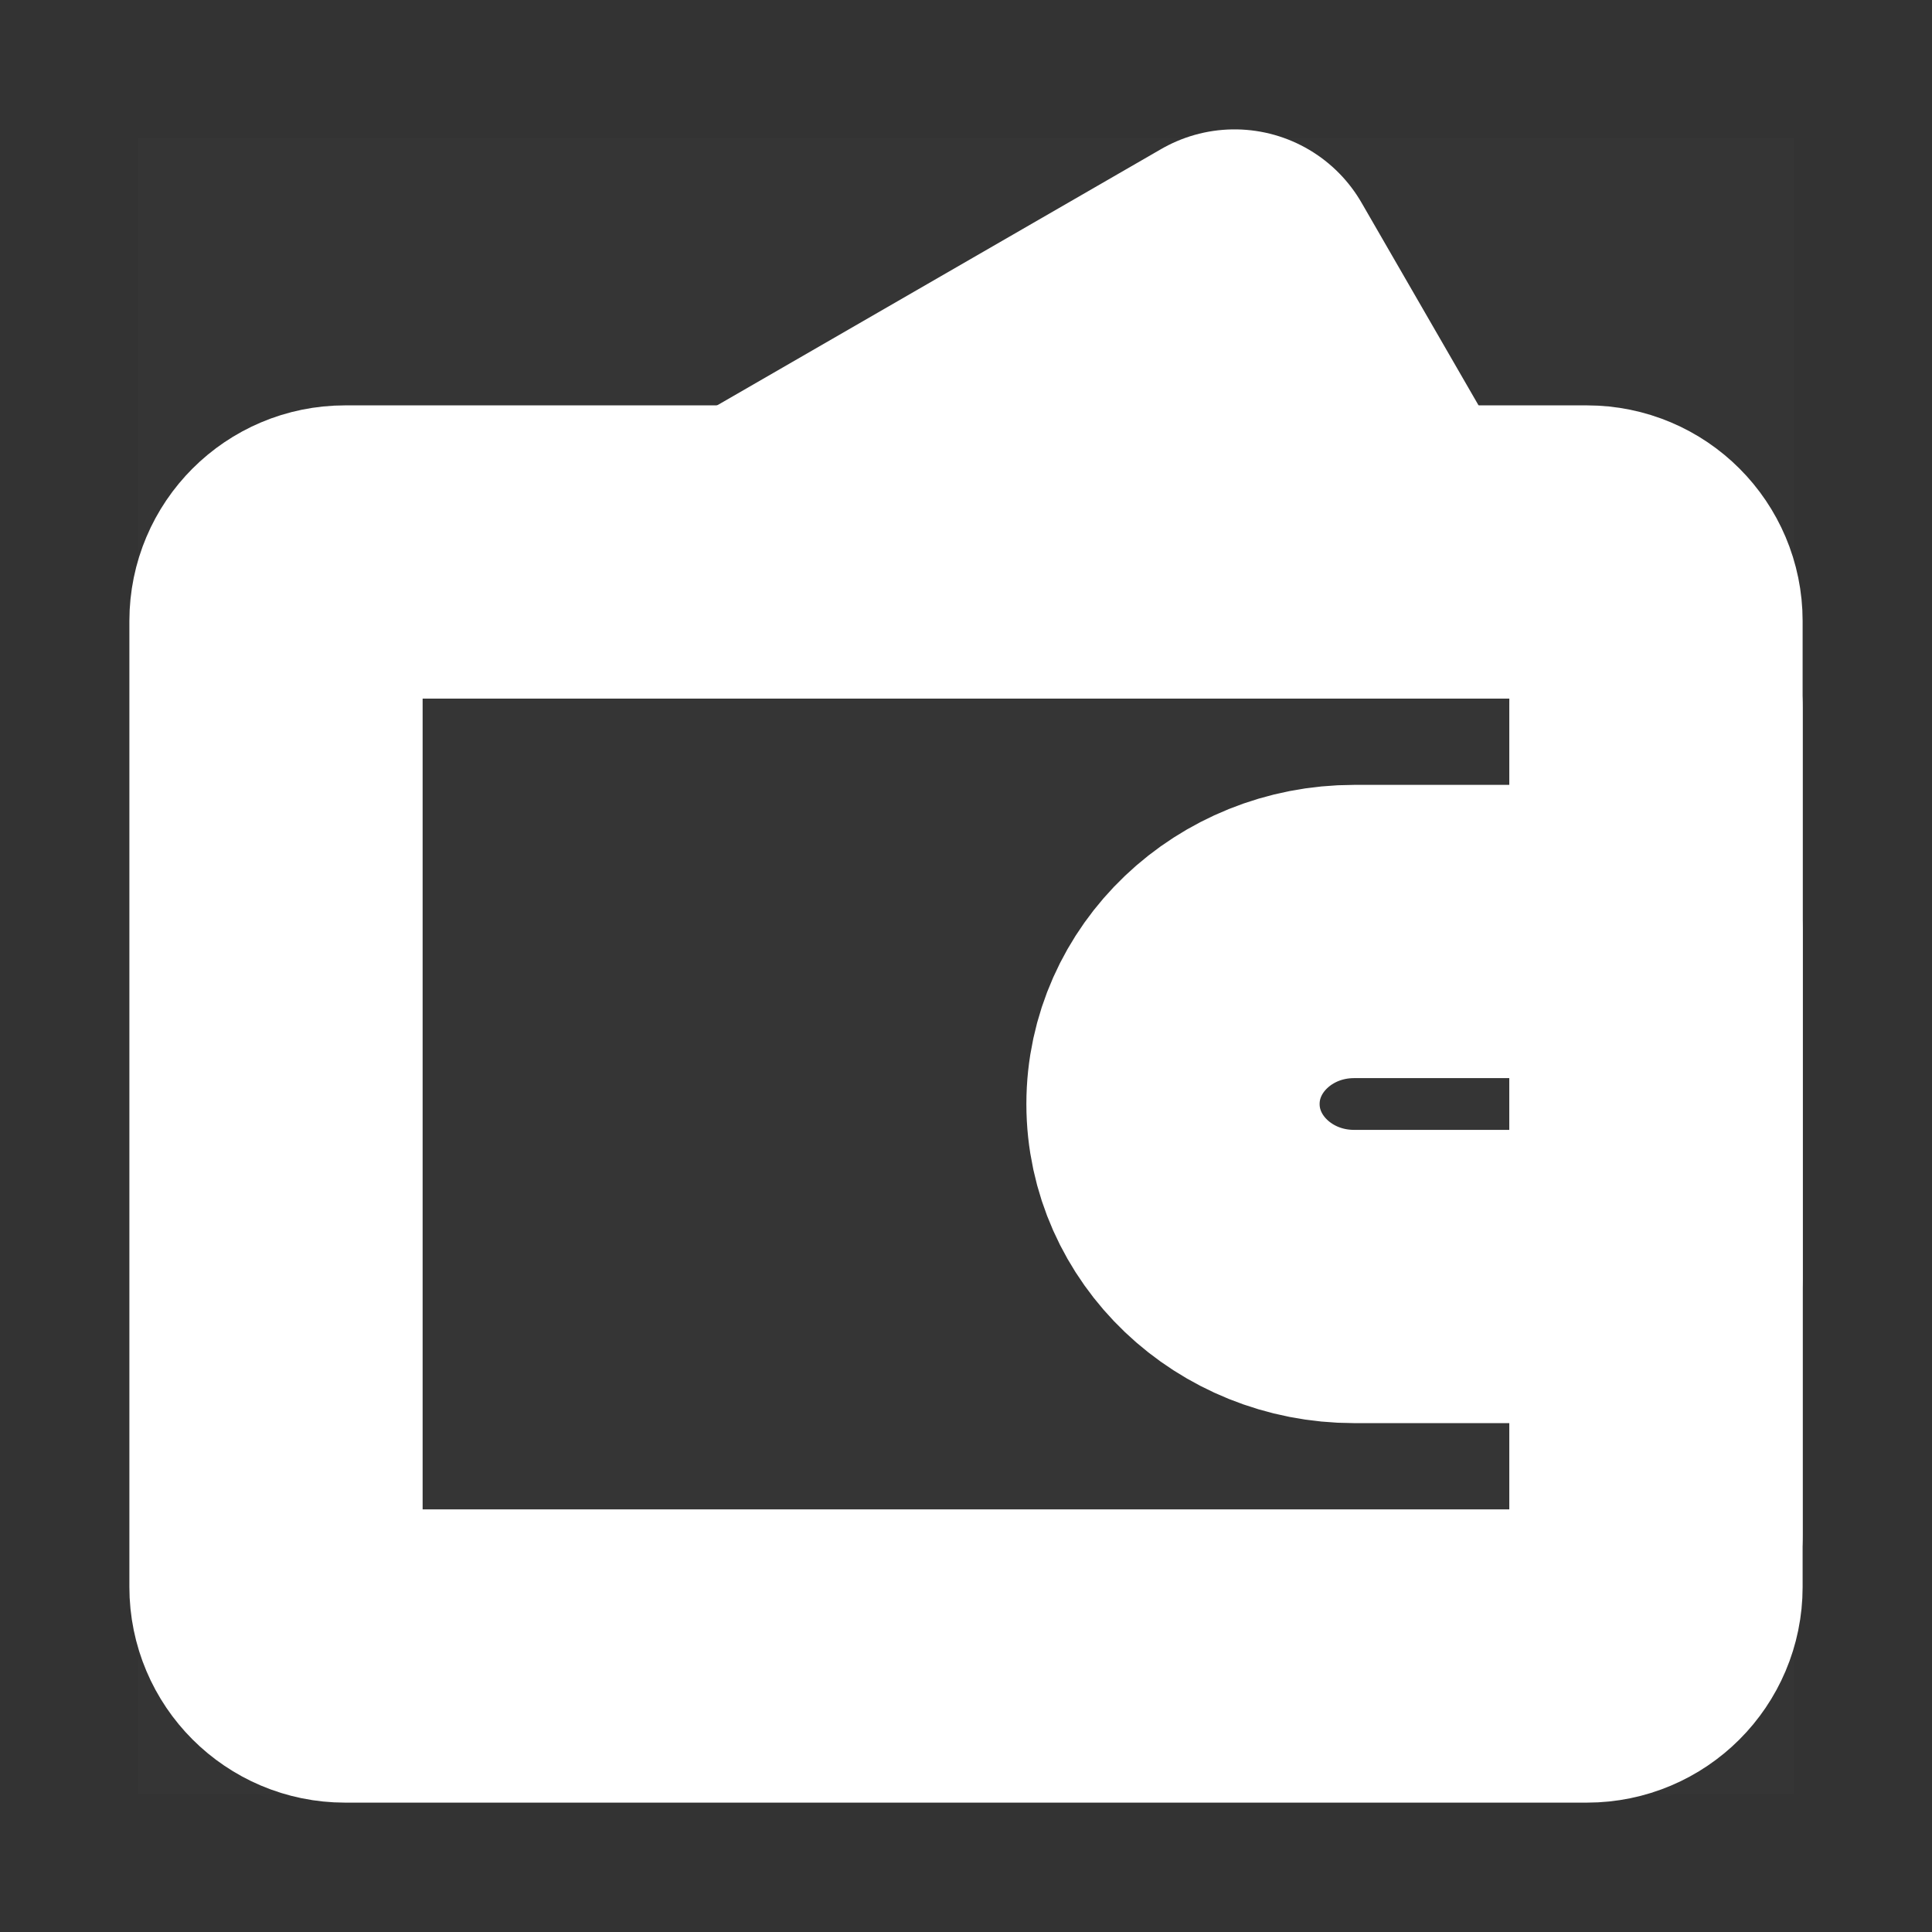 <svg width="14" height="14" viewBox="0 0 14 14" fill="none" xmlns="http://www.w3.org/2000/svg">
<rect x="0" y="0" width="14" height="14" fill="#333333" stroke="none"/>
<path d="M1 1H13V13H1V1Z" fill="white" fill-opacity="0.01"/>
<path fill-rule="evenodd" clip-rule="evenodd" d="M5.495 3.992L8.946 2L10.099 3.997L5.495 3.992Z" stroke="white" stroke-width="2.125" stroke-linecap="round" stroke-linejoin="round"/>
<path d="M2 4.5C2 4.224 2.224 4 2.5 4H11.5C11.776 4 12 4.224 12 4.5V11.5C12 11.776 11.776 12 11.5 12H2.5C2.224 12 2 11.776 2 11.5V4.5Z" stroke="white" stroke-width="2.125" stroke-linejoin="round"/>
<path d="M9.812 9.25H12V6.75H9.812C9.088 6.75 8.5 7.31 8.5 8C8.5 8.69 9.088 9.25 9.812 9.25Z" stroke="white" stroke-width="2.125" stroke-linejoin="round"/>
<path d="M12 5.125V11.125" stroke="white" stroke-width="2.125" stroke-linecap="round"/>
</svg>

